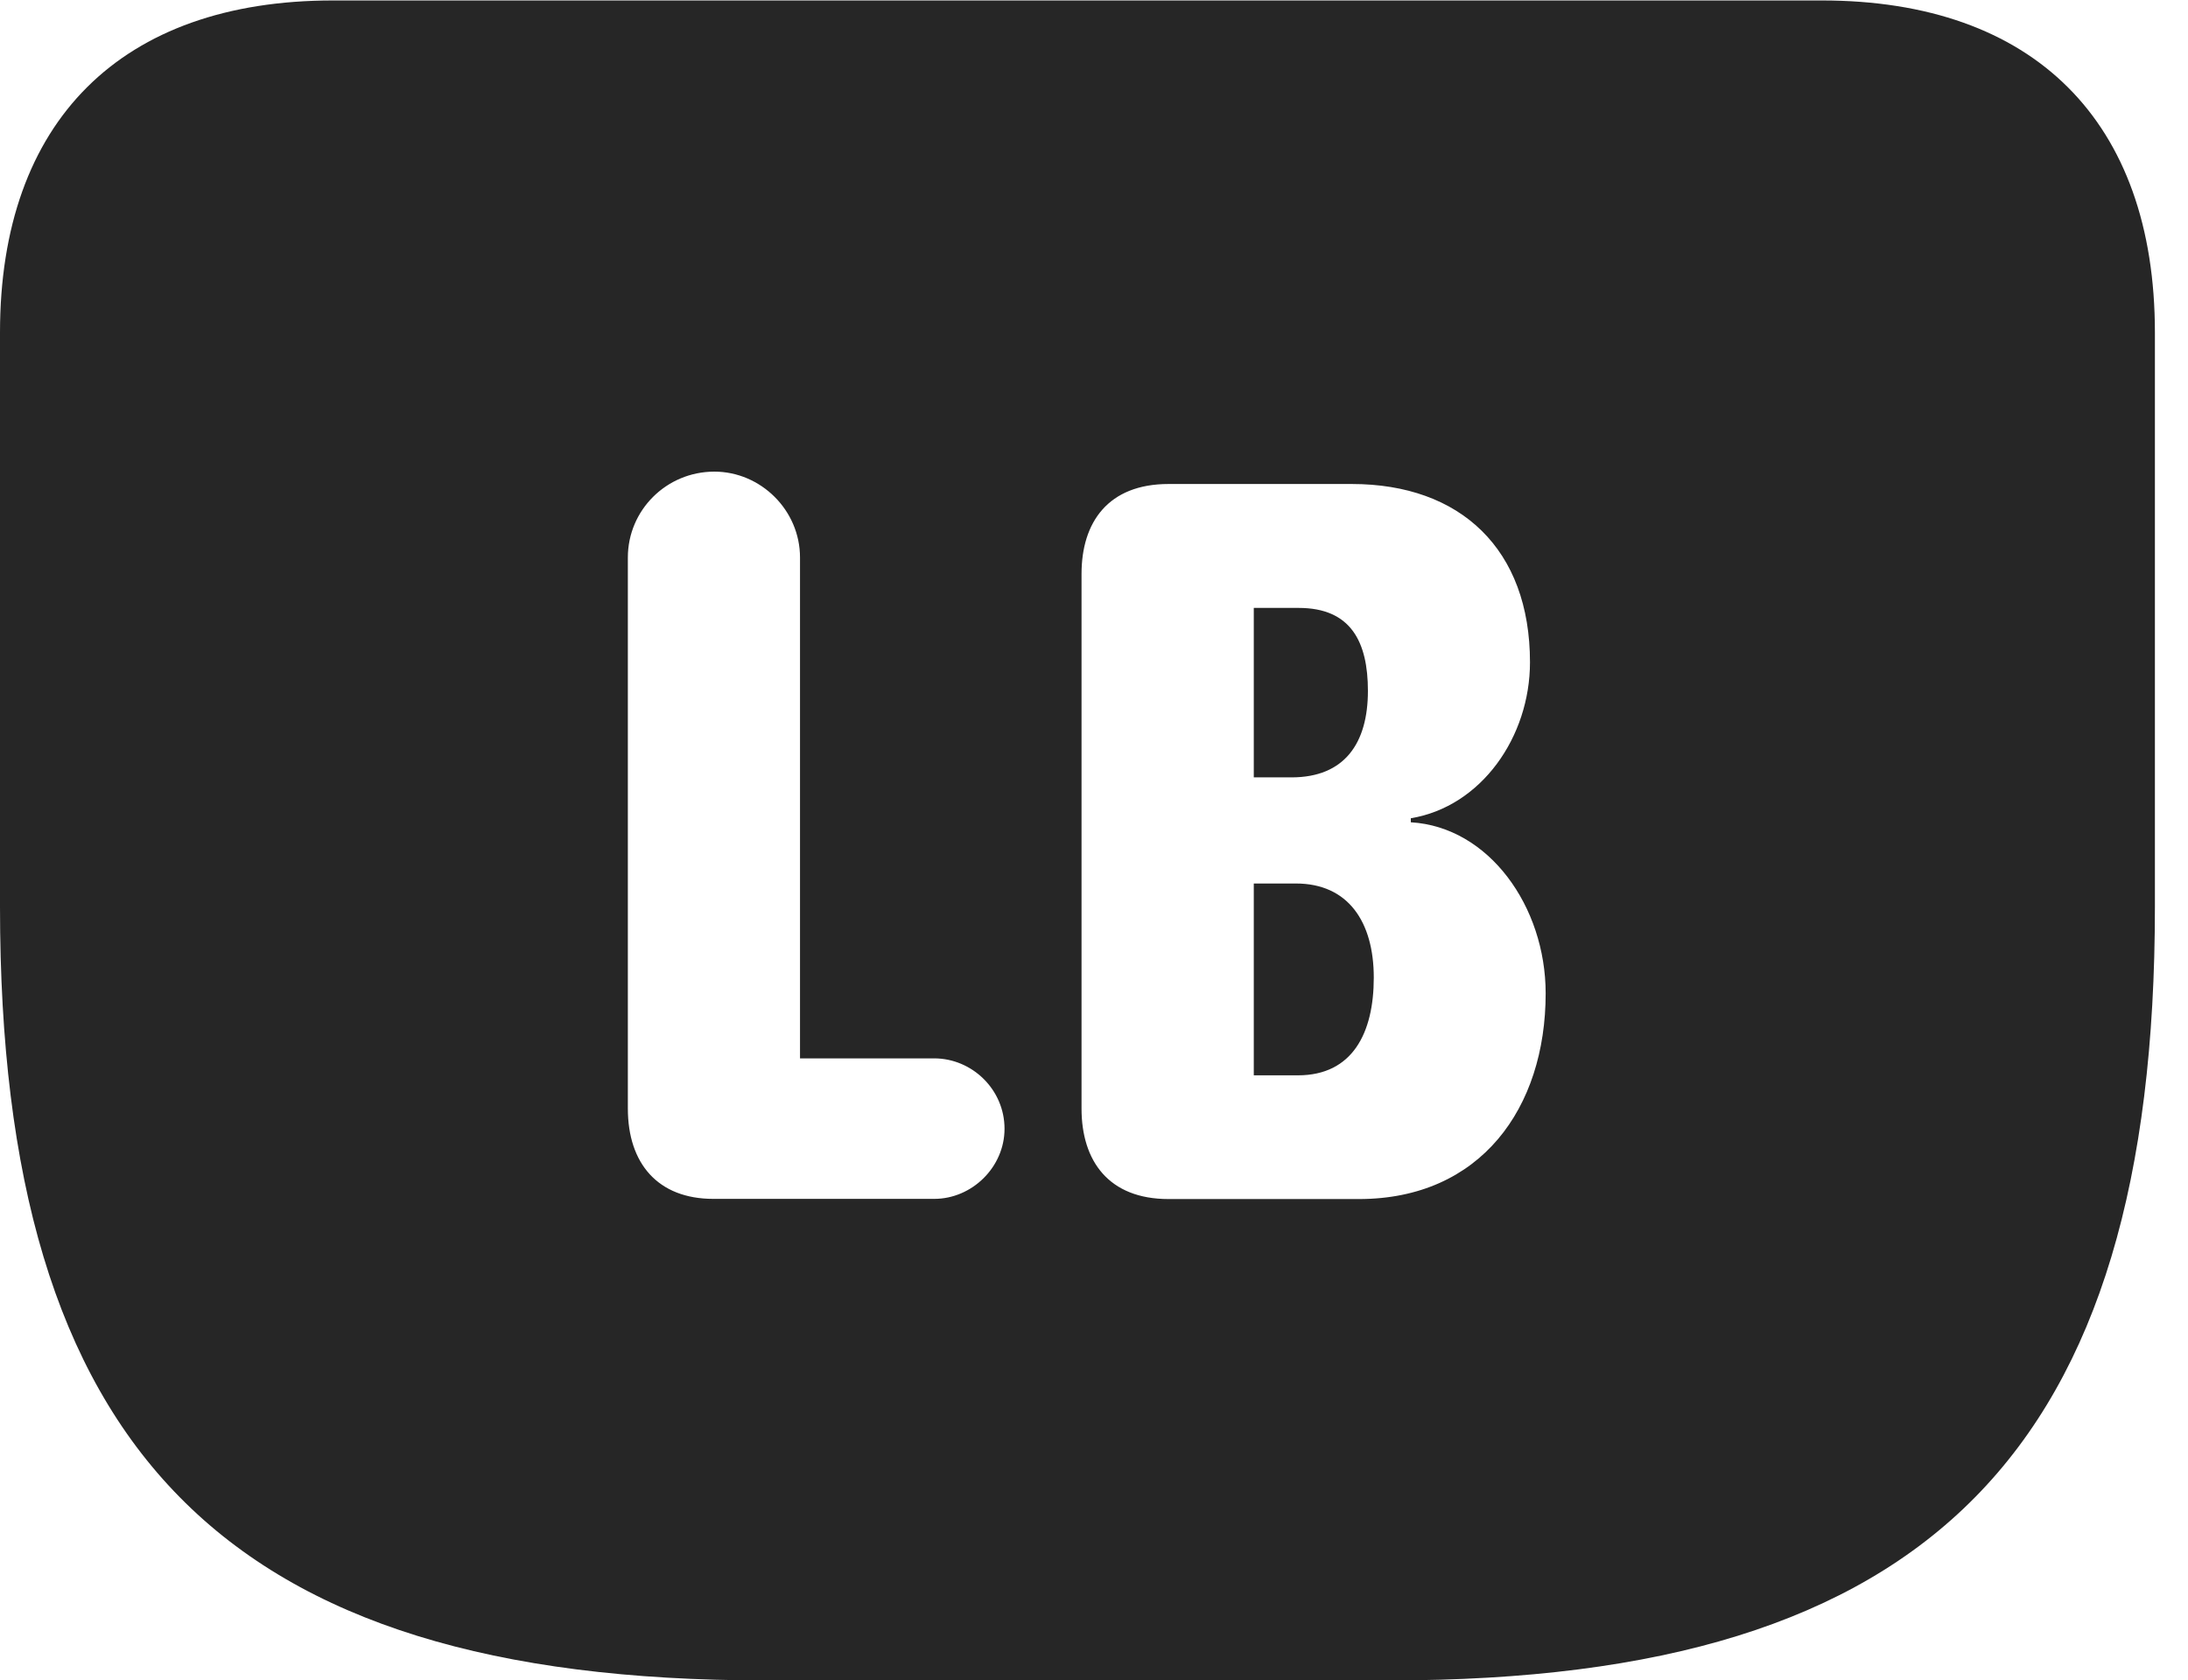 <?xml version="1.0" encoding="UTF-8"?>
<!--Generator: Apple Native CoreSVG 326-->
<!DOCTYPE svg PUBLIC "-//W3C//DTD SVG 1.1//EN" "http://www.w3.org/Graphics/SVG/1.1/DTD/svg11.dtd">
<svg version="1.1" xmlns="http://www.w3.org/2000/svg" xmlns:xlink="http://www.w3.org/1999/xlink"
       viewBox="0 0 23.868 18.335">
       <g>
              <rect height="18.335" opacity="0" width="23.868" x="0" y="0" />
              <path d="M23.507 3.628L23.507 9.895C23.507 15.817 21.059 18.335 15.164 18.335L8.343 18.335C2.447 18.335 0 15.817 0 9.895L0 3.628C0 1.322 1.322 0.005 3.632 0.005L19.874 0.005C22.185 0.005 23.507 1.322 23.507 3.628ZM12.747 5.281C12.087 5.281 11.798 5.7 11.798 6.262L11.798 12.095C11.798 12.671 12.097 13.083 12.747 13.083L14.823 13.083C16.15 13.083 16.861 12.091 16.861 10.839C16.861 9.891 16.241 9.022 15.39 8.972L15.39 8.928C16.159 8.801 16.69 8.04 16.69 7.226C16.69 5.994 15.934 5.281 14.747 5.281ZM6.849 6.083L6.849 12.095C6.849 12.695 7.177 13.081 7.781 13.081L10.191 13.081C10.603 13.081 10.958 12.735 10.958 12.316C10.958 11.887 10.603 11.548 10.191 11.548L8.727 11.548L8.727 6.083C8.727 5.566 8.298 5.146 7.793 5.146C7.27 5.146 6.849 5.566 6.849 6.083ZM14.986 10.667C14.986 11.271 14.754 11.733 14.159 11.733L13.677 11.733L13.677 9.64L14.137 9.64C14.706 9.64 14.986 10.058 14.986 10.667ZM14.922 7.538C14.922 8.109 14.668 8.482 14.088 8.482L13.677 8.482L13.677 6.633L14.167 6.633C14.736 6.633 14.922 7.003 14.922 7.538Z"
                     fill="currentColor" fill-opacity="0.85" />
       </g>
</svg>